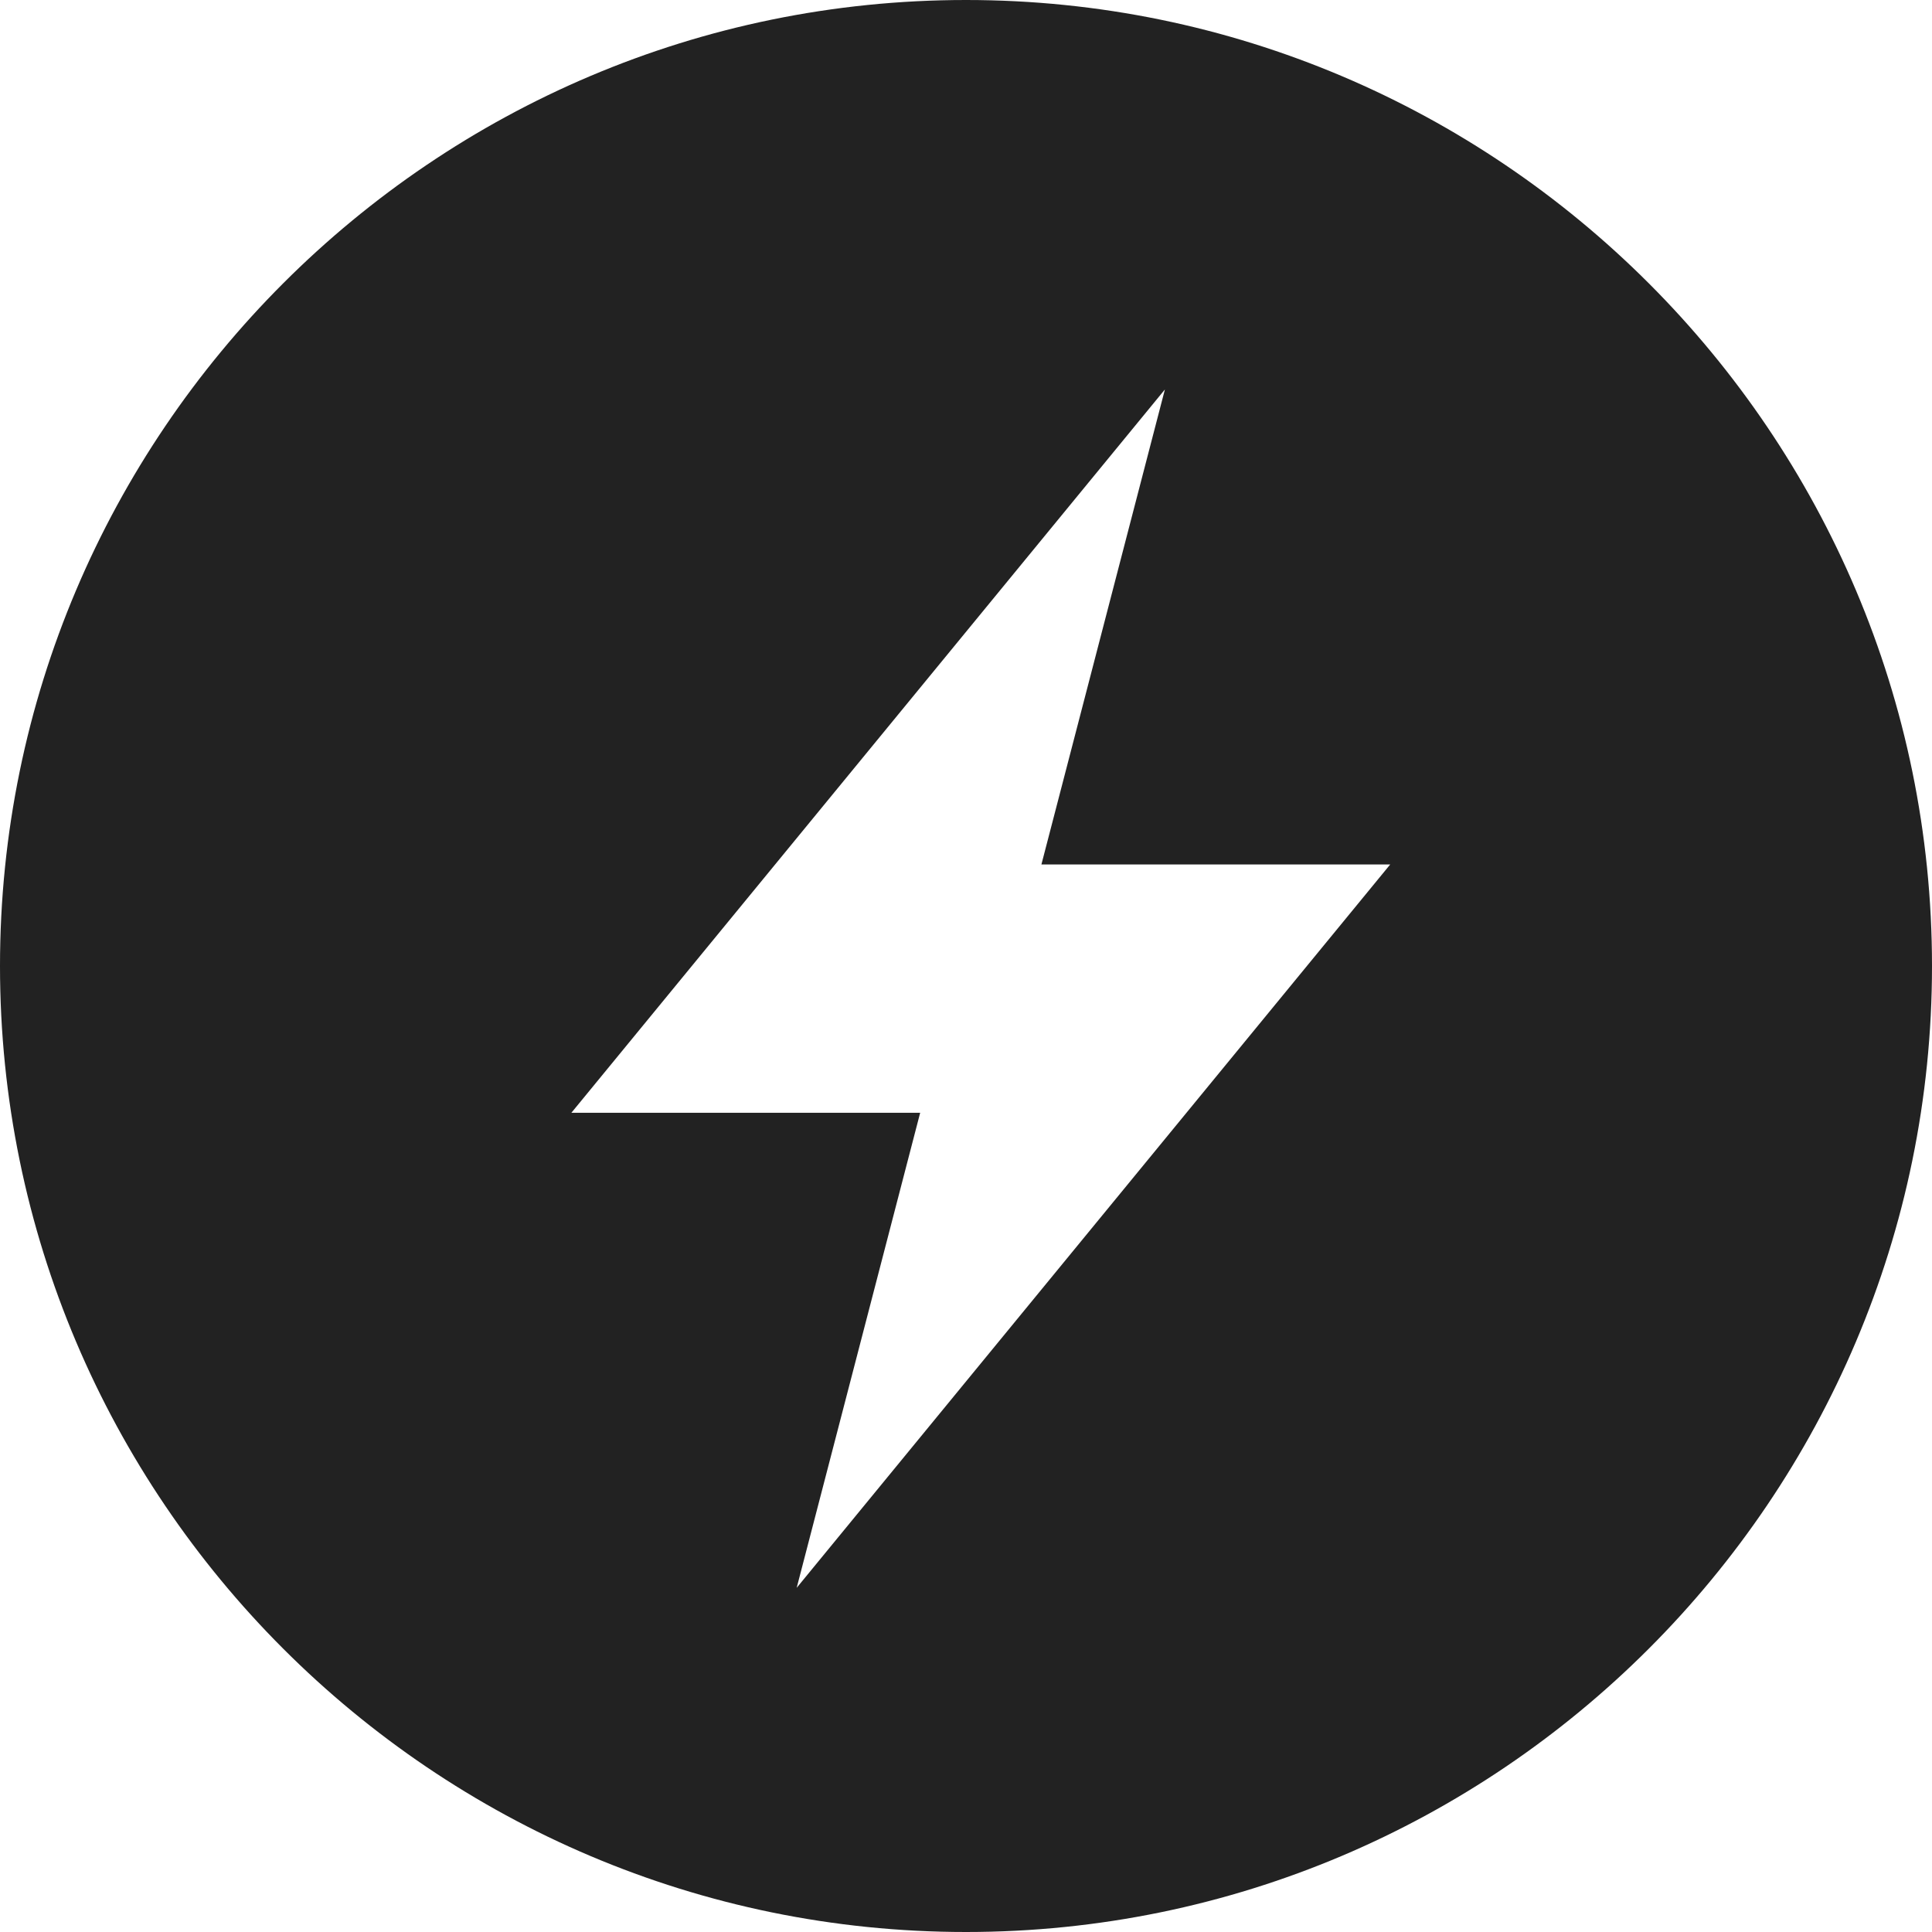 <svg fill="#222" xmlns="http://www.w3.org/2000/svg" xmlns:xlink="http://www.w3.org/1999/xlink" version="1.1" x="0px"
     y="0px" viewBox="0 0 64 64" style="enable-background:new 0 0 64 64;" xml:space="preserve"><path d="M32,0C14.355,0,0,14.355,0,32c0,17.645,14.355,32,32,32c17.645,0,32-14.355,32-32C64,14.355,49.645,0,32,0z   M30.482,36.862H18.928l19.661-23.961L34.498,28.637h11.554L26.391,52.599L30.482,36.862z"></path></svg>